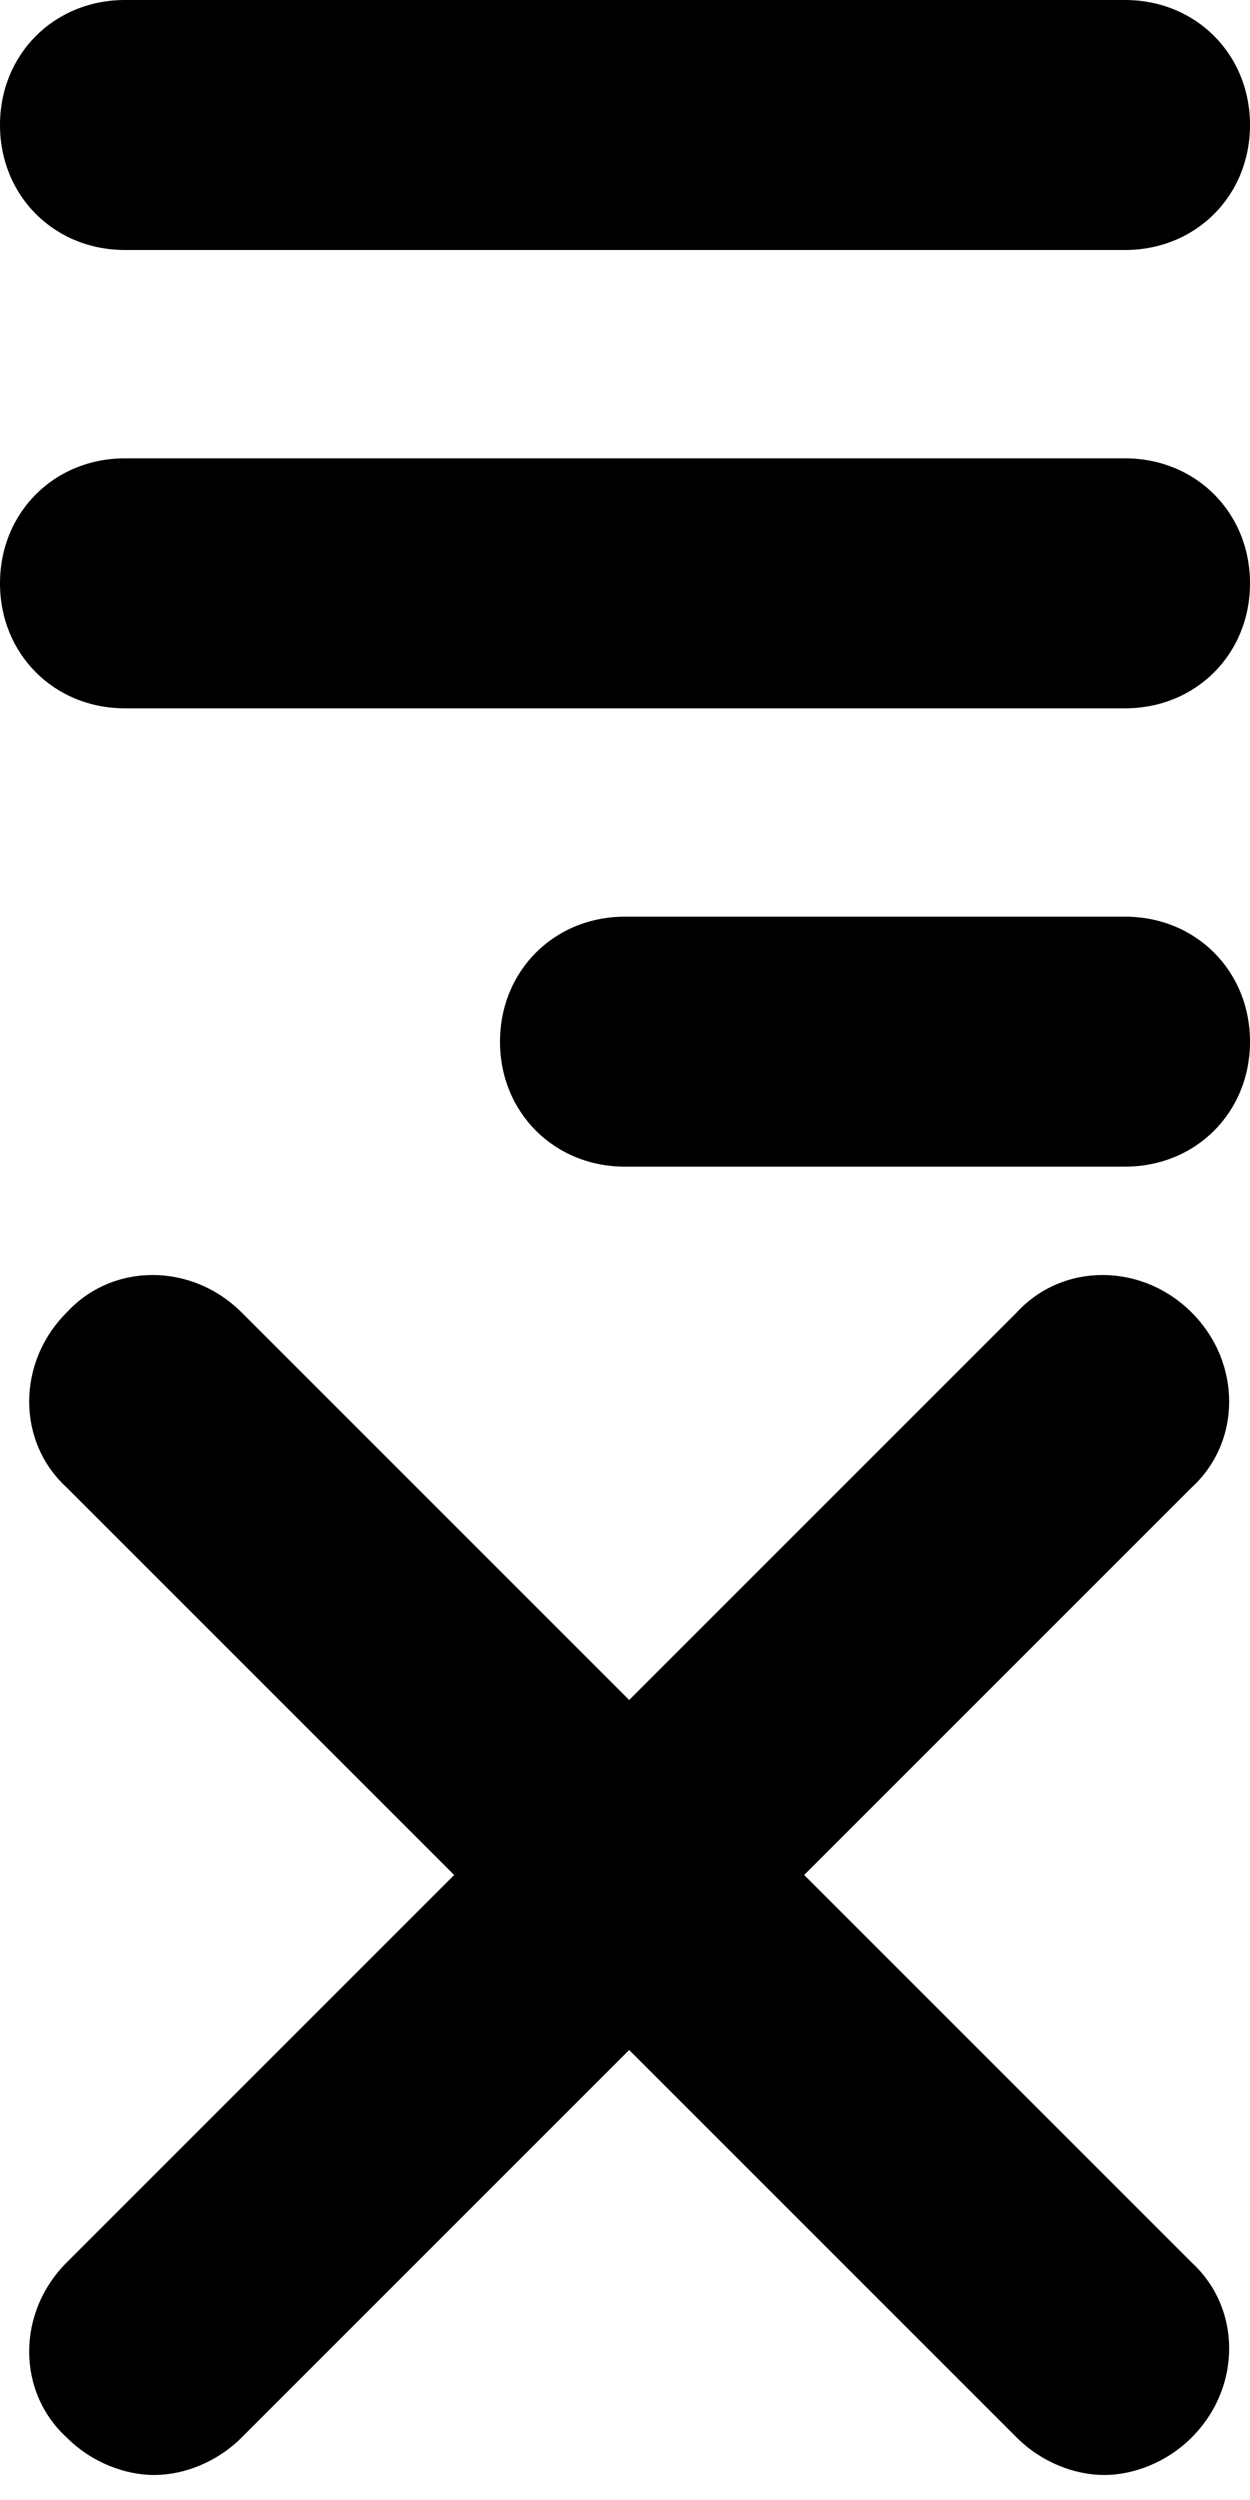 <svg xmlns="http://www.w3.org/2000/svg" viewBox="0 0 30 60"><path d="M28.6 31.5c-1.2-1.2-3.1-1.2-4.2 0l-9.3 9.3-9.3-9.3c-1.2-1.2-3.1-1.2-4.2 0-1.2 1.2-1.2 3.1 0 4.2l9.3 9.3-9.3 9.3c-1.2 1.2-1.2 3.1 0 4.2.6.6 1.4.9 2.1.9s1.5-.3 2.1-.9l9.3-9.3 9.3 9.3c.6.6 1.4.9 2.1.9s1.5-.3 2.1-.9c1.2-1.2 1.2-3.1 0-4.2L19.3 45l9.3-9.3c1.2-1.1 1.2-3 0-4.2M27 22H15c-1.7 0-3 1.3-3 3s1.3 3 3 3h12c1.7 0 3-1.3 3-3s-1.3-3-3-3m0-11H3c-1.7 0-3 1.3-3 3s1.3 3 3 3h24c1.7 0 3-1.3 3-3s-1.3-3-3-3M3 6h24c1.7 0 3-1.3 3-3s-1.3-3-3-3H3C1.3 0 0 1.3 0 3s1.3 3 3 3"/></svg>
